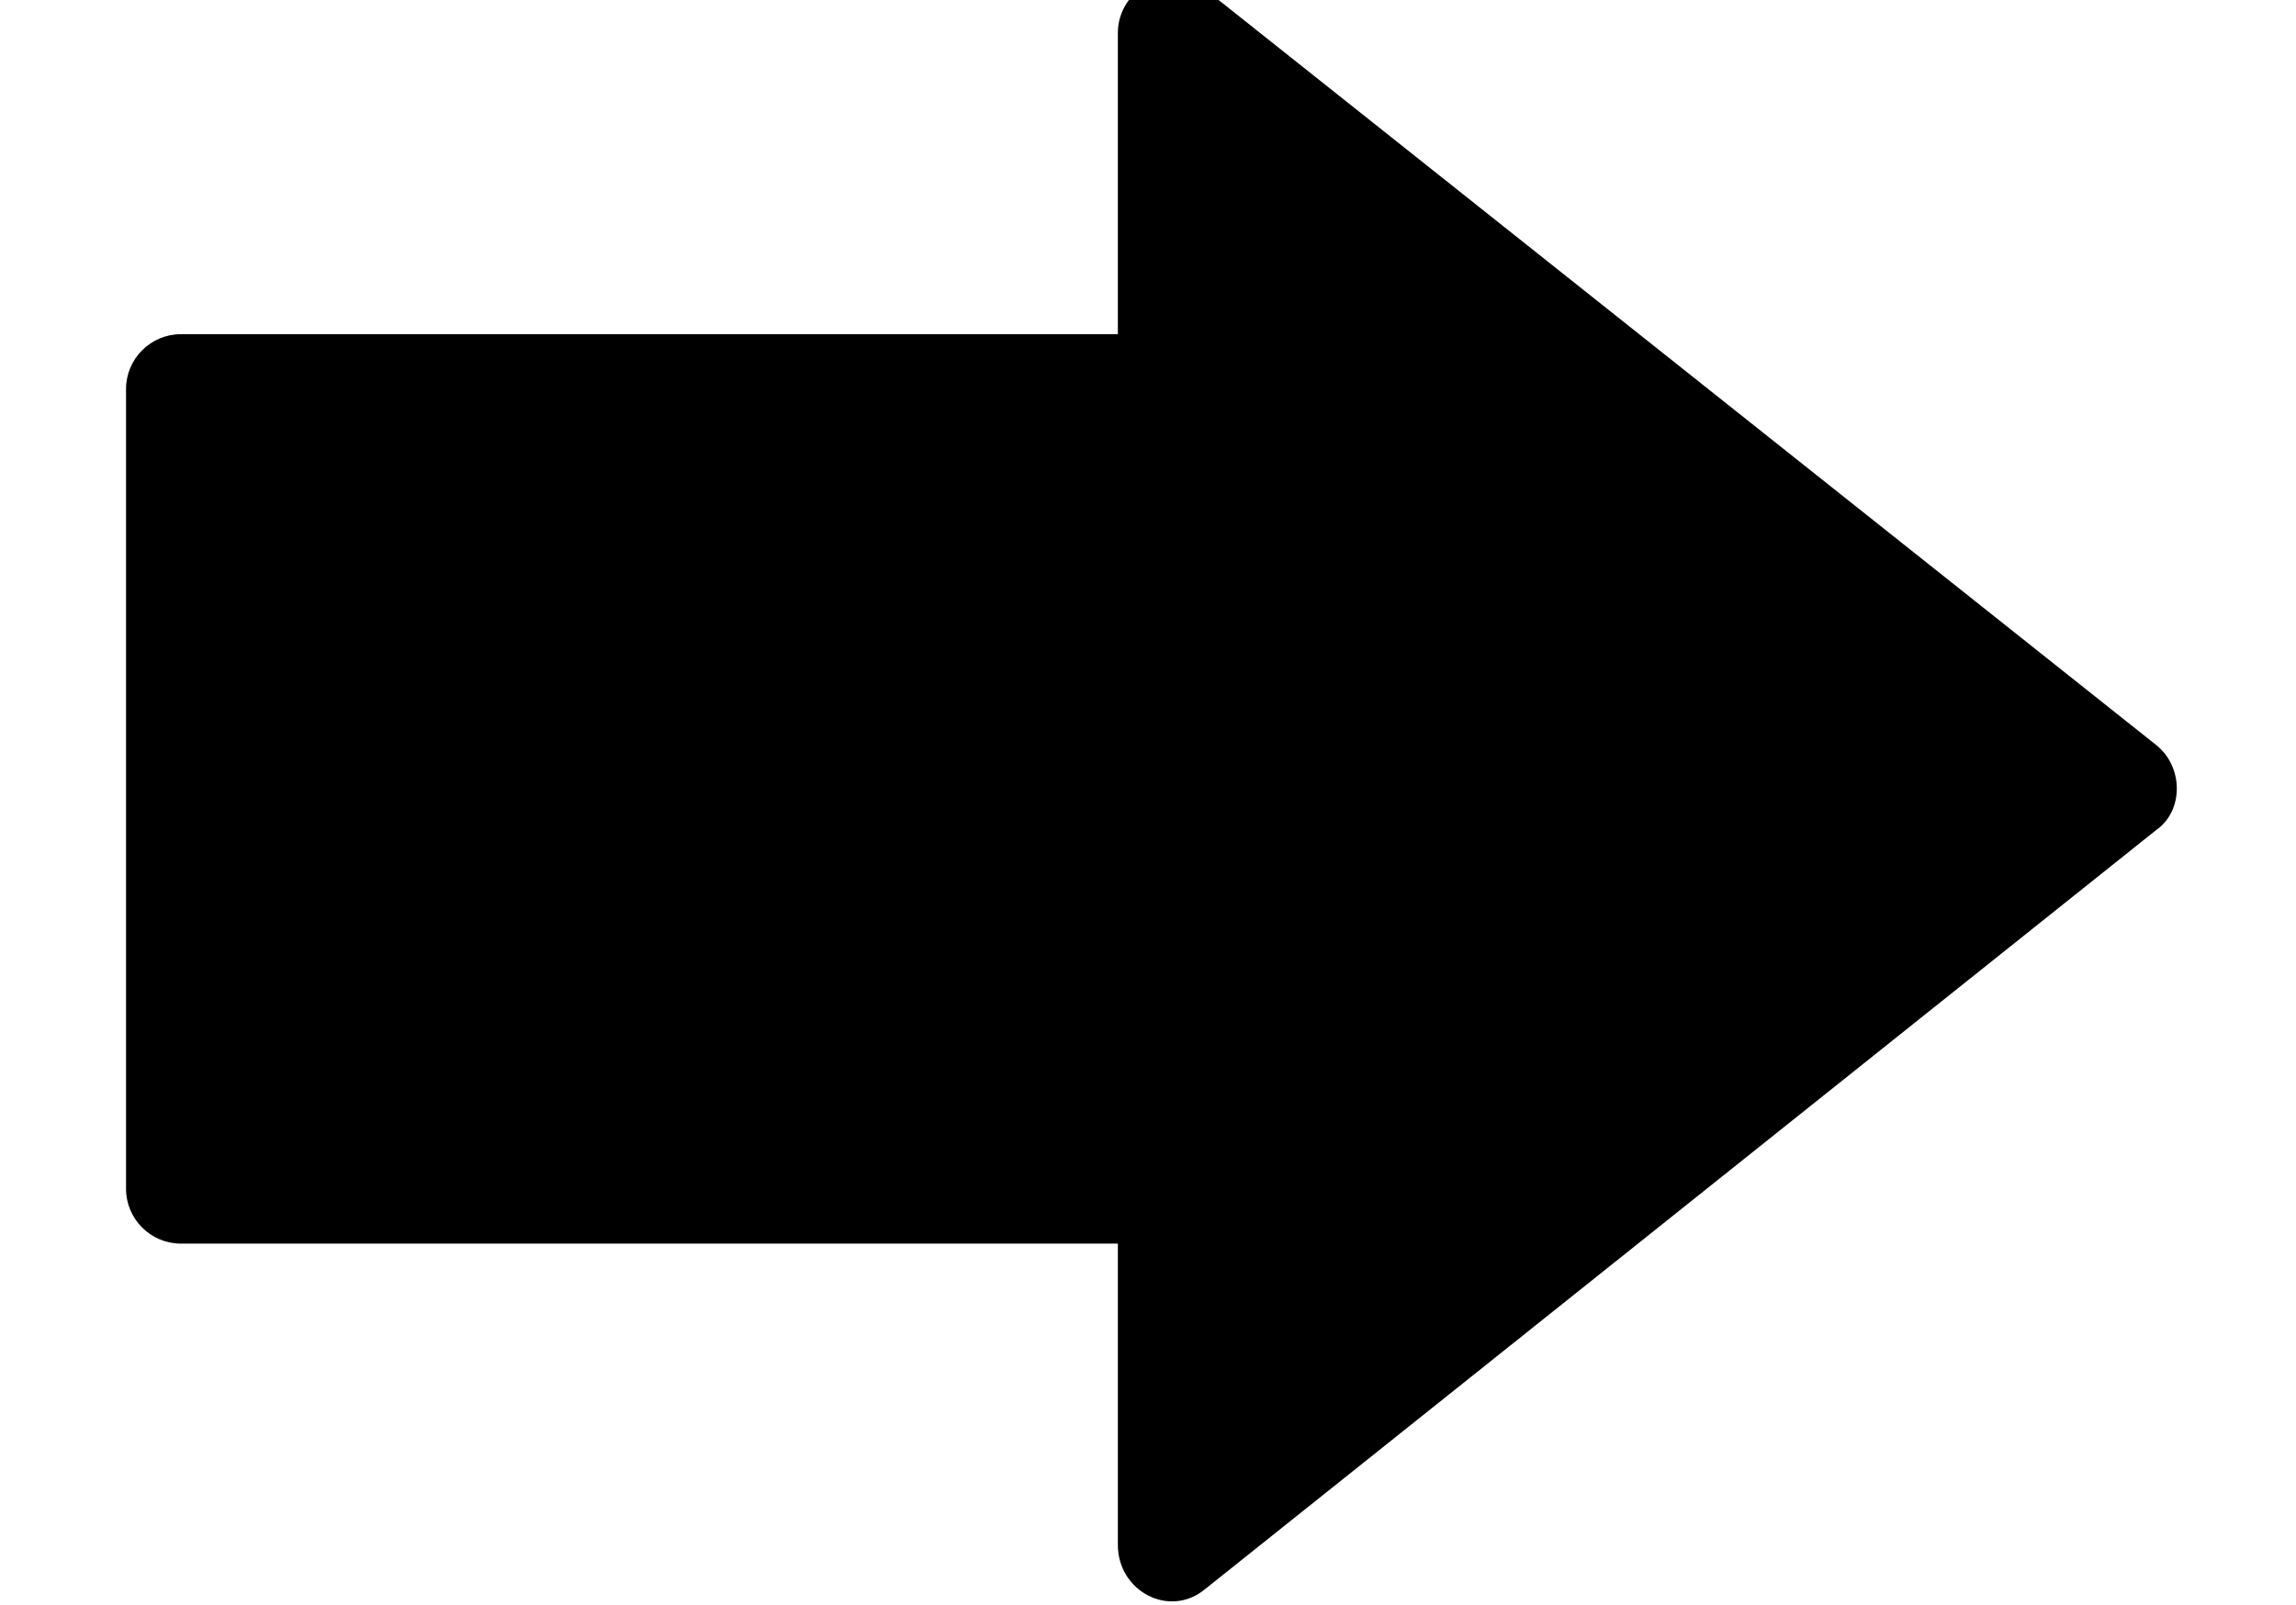 <?xml version="1.0" encoding="utf-8"?>
<!-- Generator: Adobe Illustrator 22.0.0, SVG Export Plug-In . SVG Version: 6.00 Build 0)  -->
<svg version="1.1" id="Слой_1" xmlns="http://www.w3.org/2000/svg" xmlns:xlink="http://www.w3.org/1999/xlink" x="0px" y="0px"
	 viewBox="0 0 83.8 58.6" style="enable-background:new 0 0 83.8 58.6;" xml:space="preserve">
<path d="M40.7,45.4H6.6c-1.1,0-2-0.9-2-2V14.2c0-1.1,0.9-2,2-2h34.2v-11c0-1.6,1.9-2.7,3.3-1.5l34.6,27.5c1,0.8,1,2.4,0,3.1L44,58
	c-1.3,1.1-3.2,0.1-3.2-1.6l0,0V45.4z"/>
</svg>
